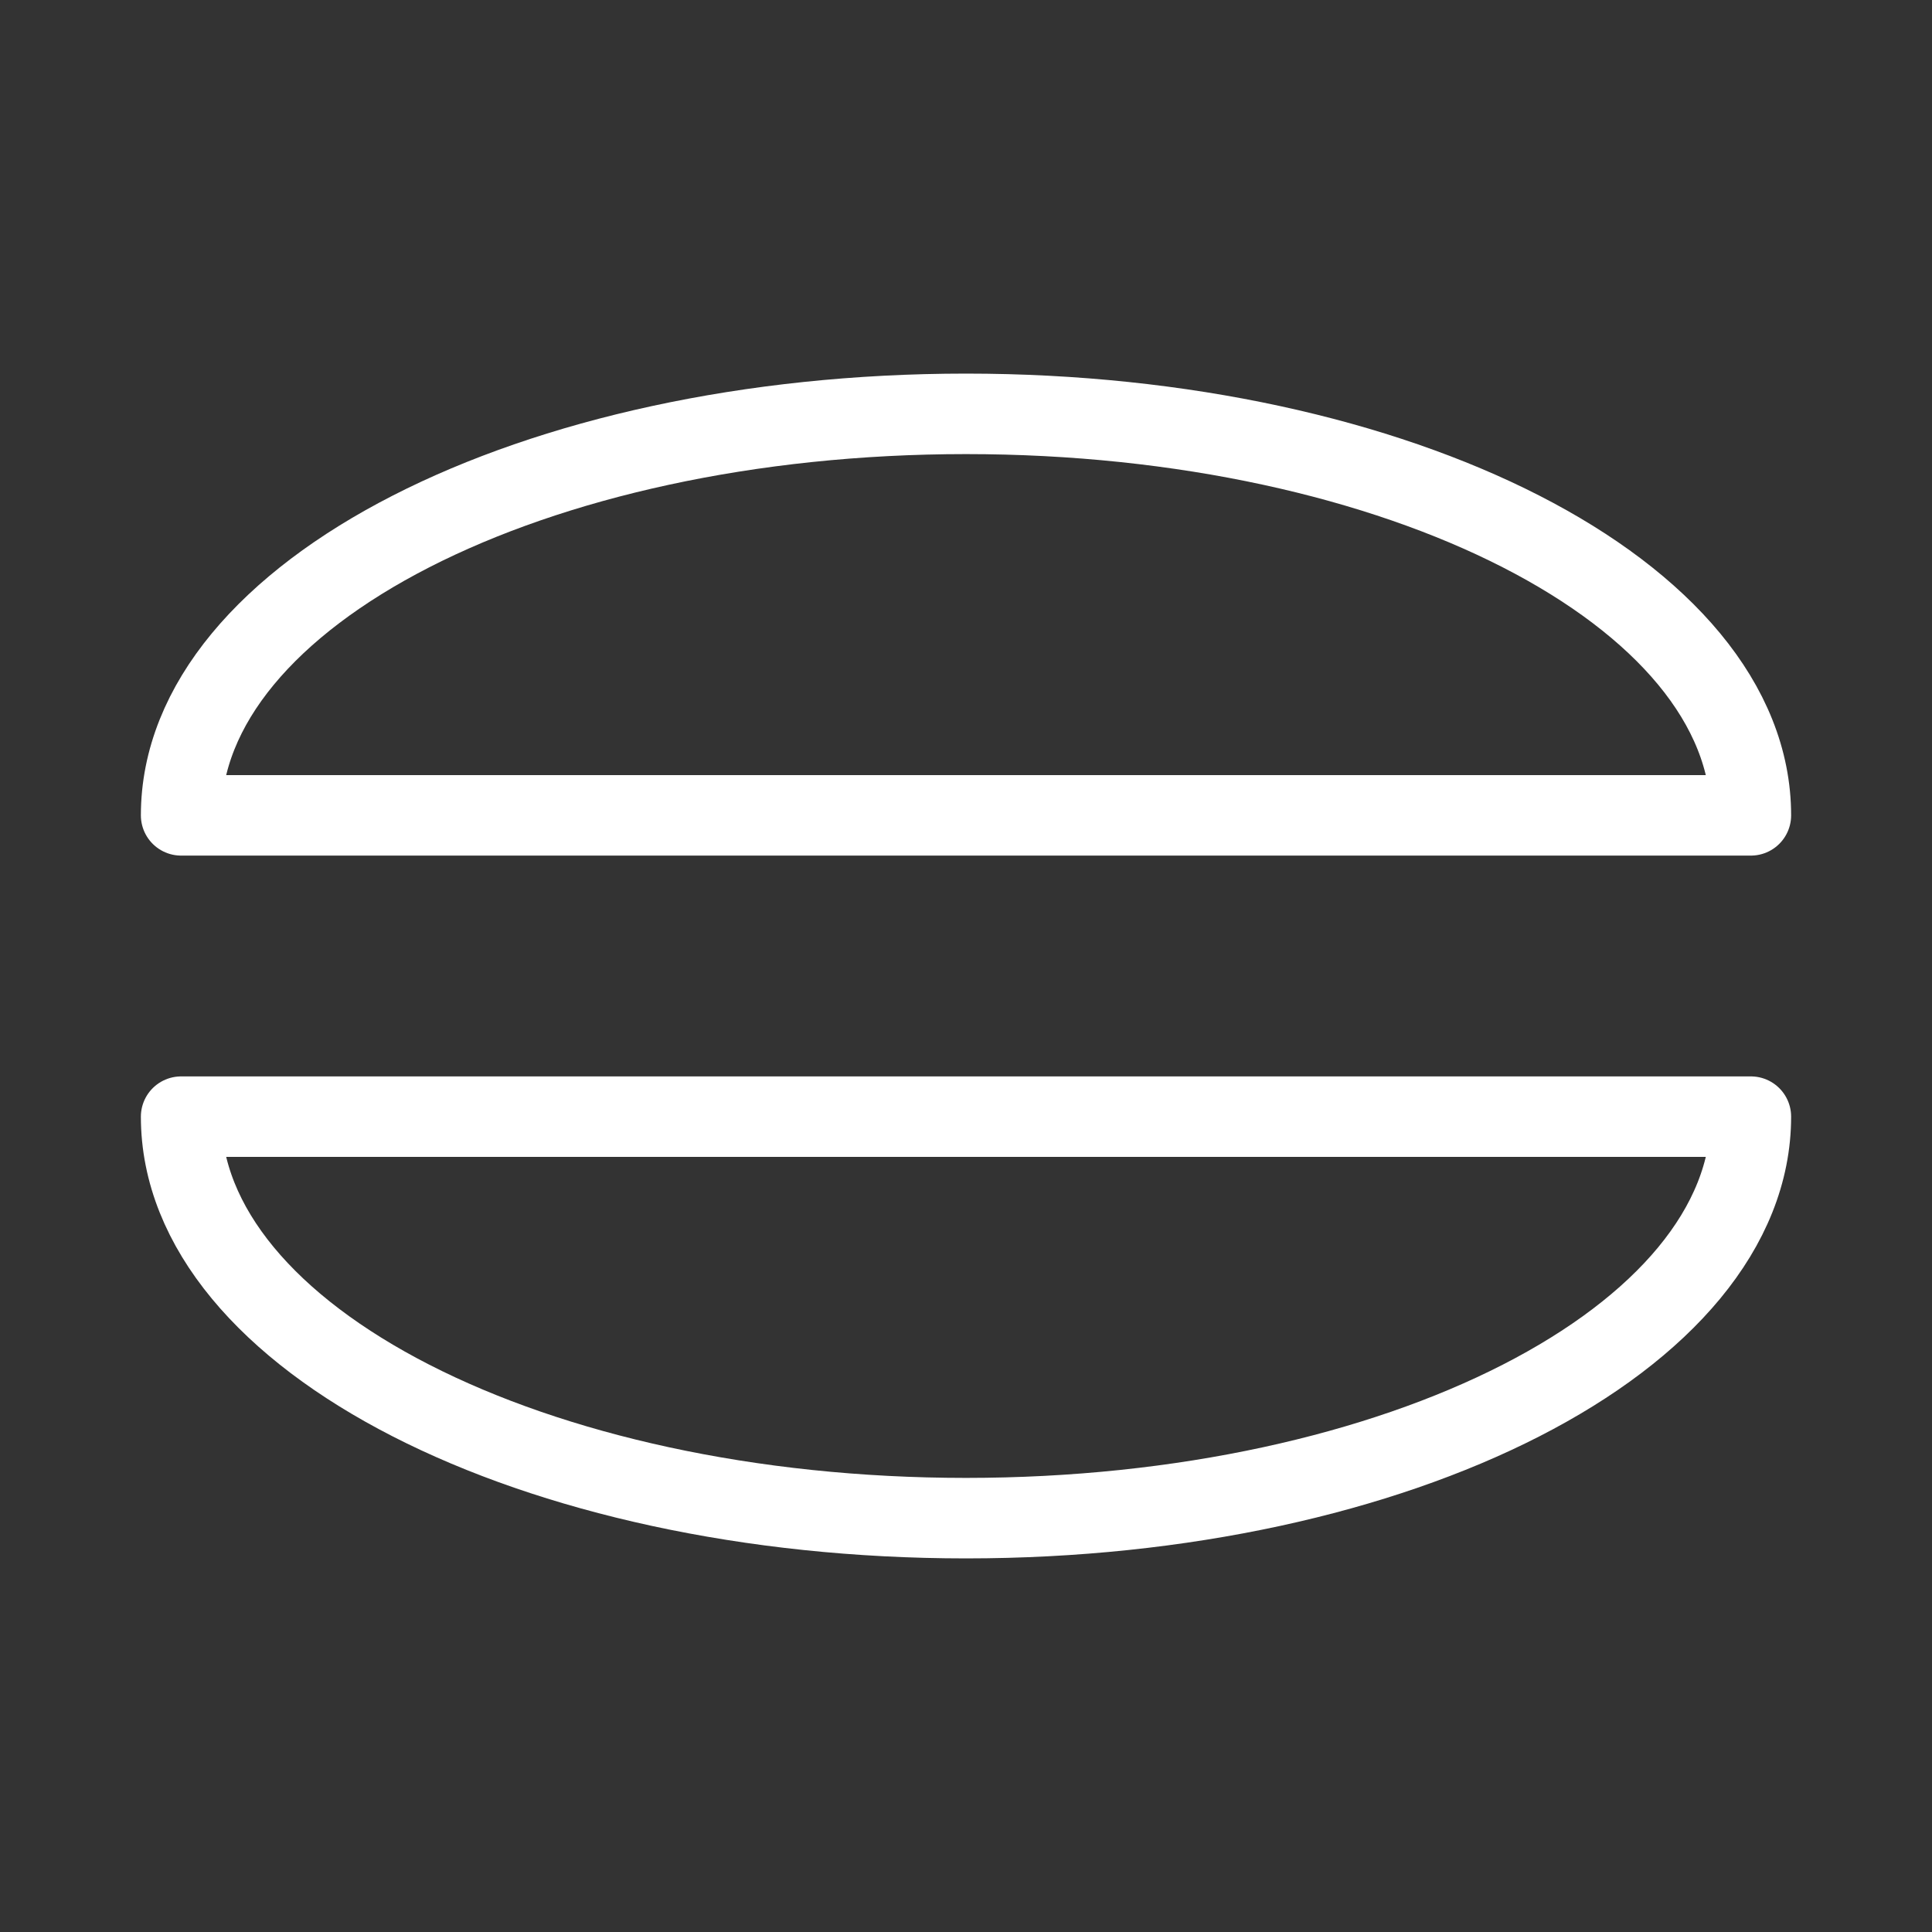 <?xml version="1.0" encoding="UTF-8"?><svg id="a" xmlns="http://www.w3.org/2000/svg" viewBox="0 0 48 48"><rect x="0" y="0" width="48" height="48" fill="#333333" stroke="none"/><defs><style>.b{stroke-width:2px;fill:none;stroke:#fff;stroke-linecap:round;stroke-linejoin:round;}</style></defs><path class="b" d="m43.5,20.257c0-5.509-8.73-9.975-19.5-9.975S4.5,14.748,4.5,20.257h39Z"/><path class="b" d="m4.5,27.743c0,5.509,8.73,9.975,19.5,9.975s19.5-4.466,19.5-9.975H4.5Z"/></svg>